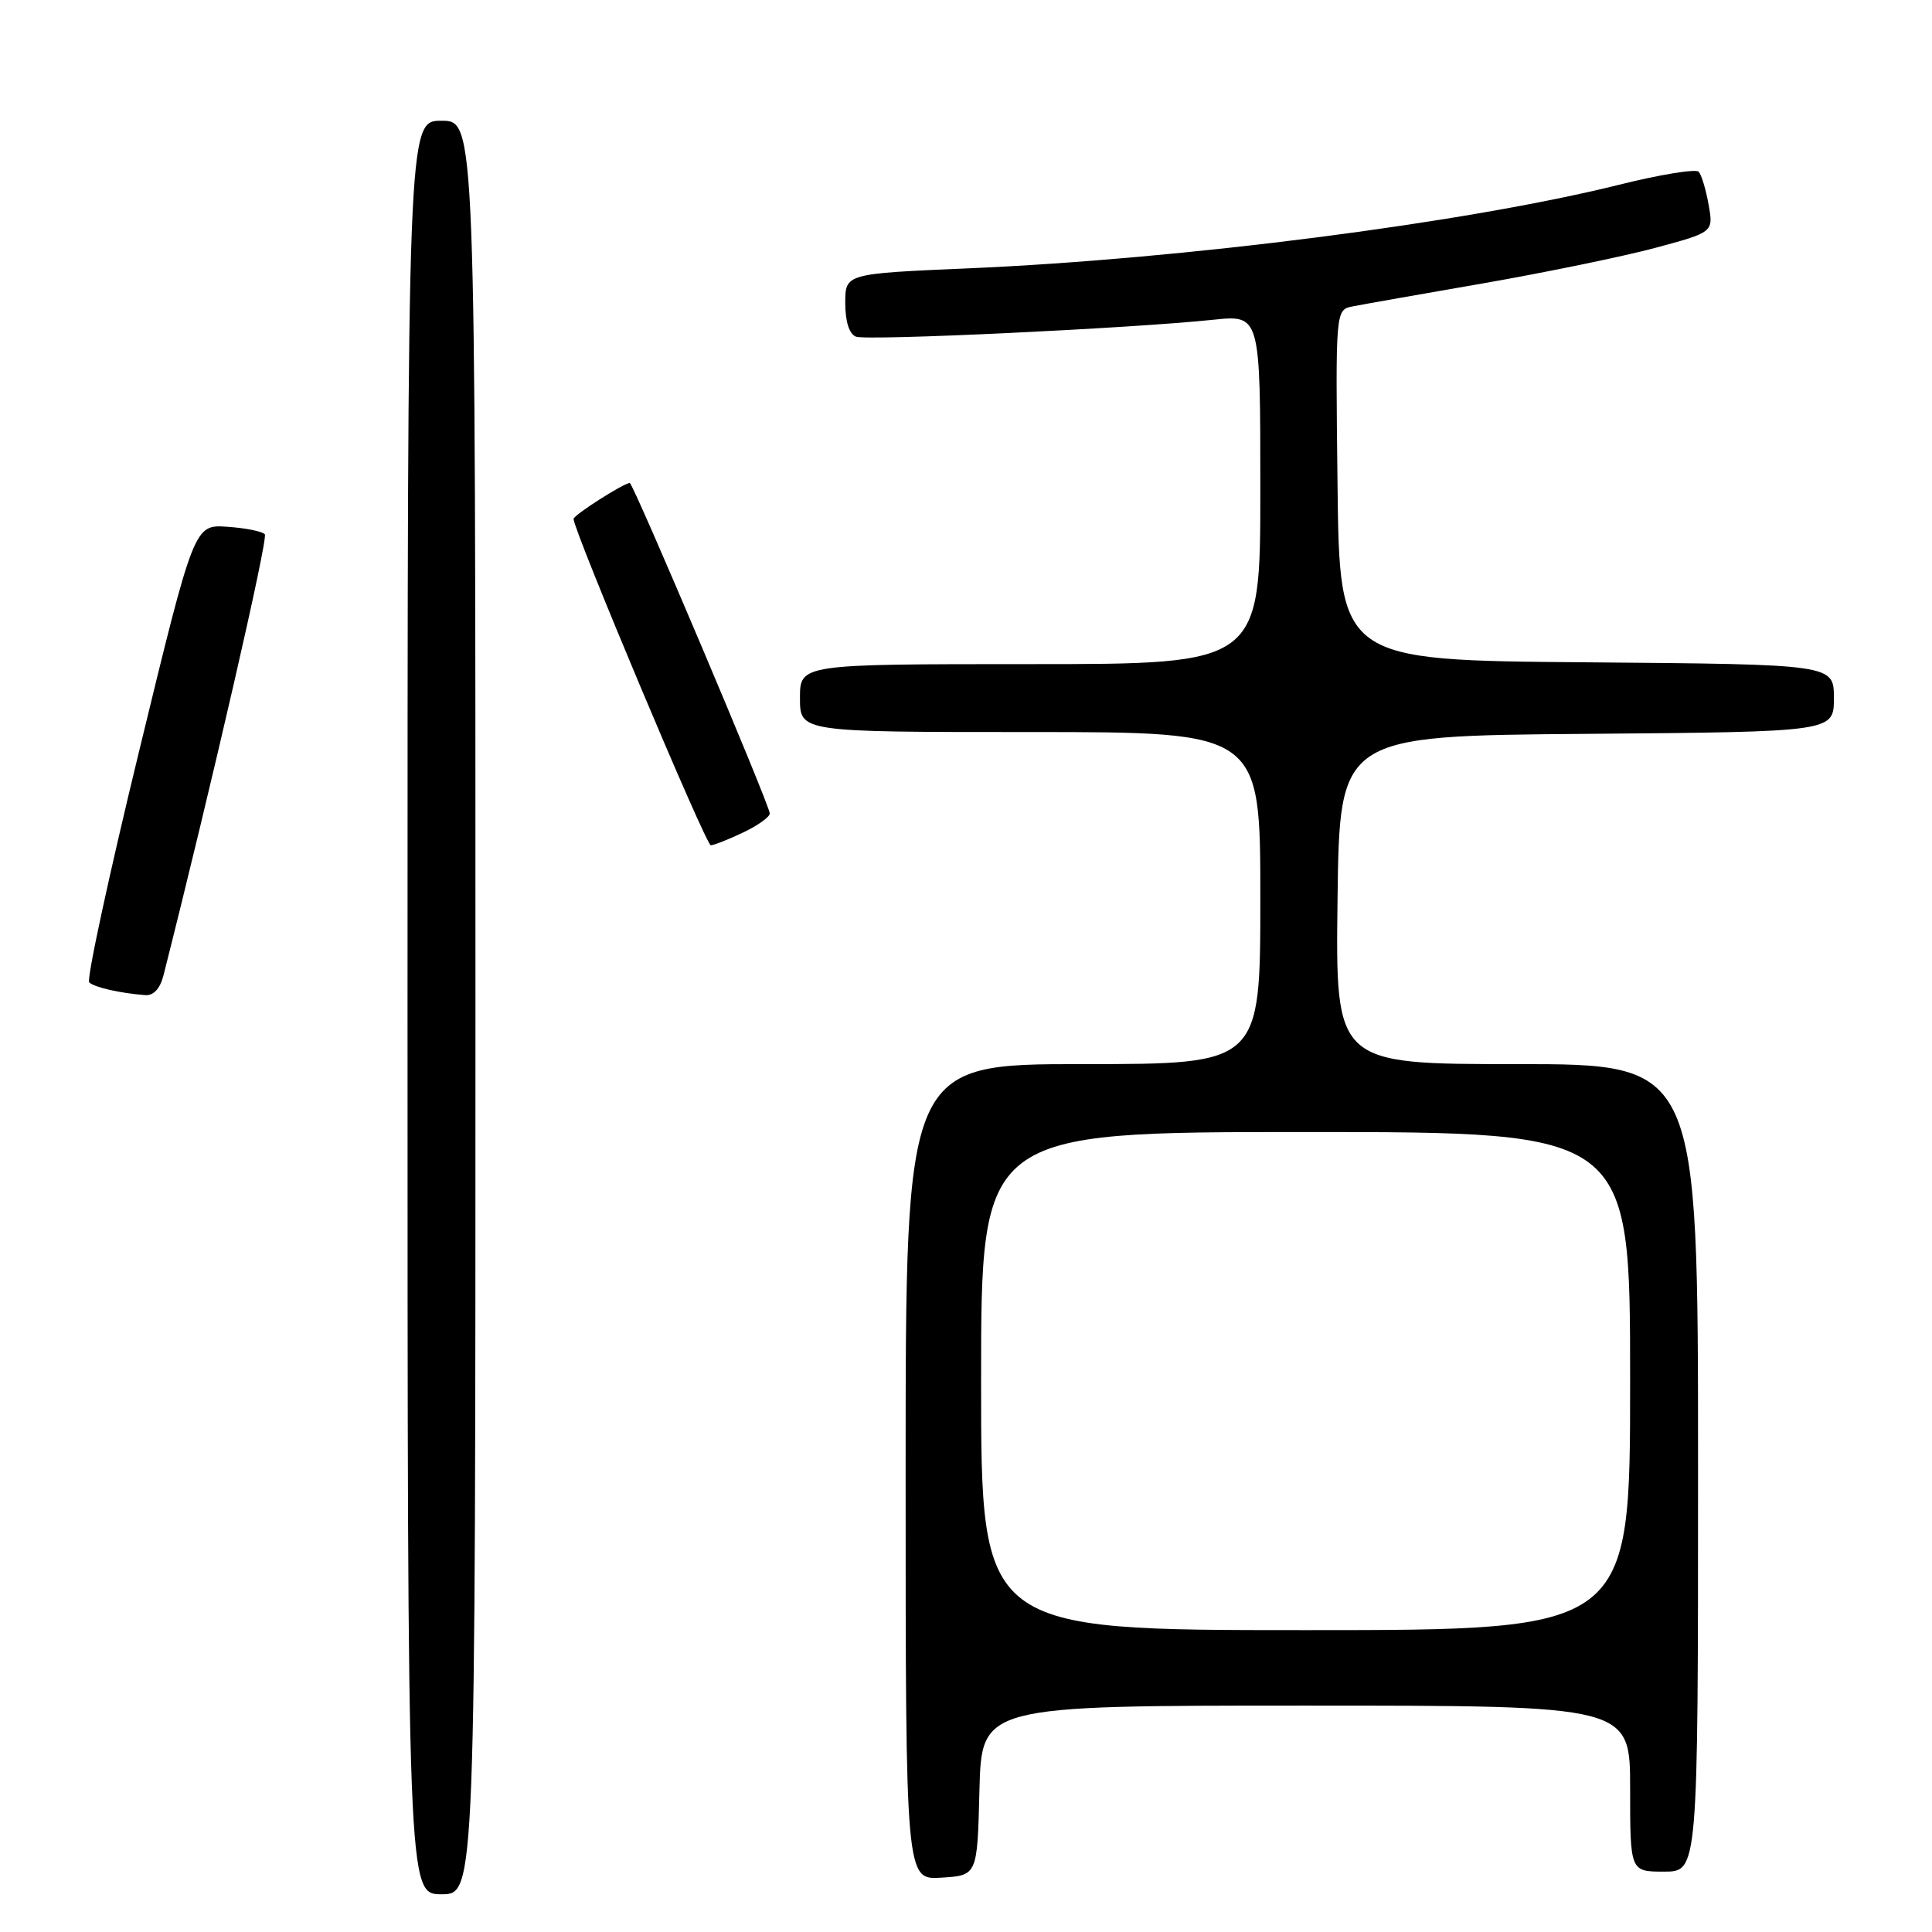 <?xml version="1.0" encoding="UTF-8" standalone="no"?>
<!DOCTYPE svg PUBLIC "-//W3C//DTD SVG 1.1//EN" "http://www.w3.org/Graphics/SVG/1.1/DTD/svg11.dtd" >
<svg xmlns="http://www.w3.org/2000/svg" xmlns:xlink="http://www.w3.org/1999/xlink" version="1.1" viewBox="0 0 256 256">
 <g >
 <path fill="currentColor"
d=" M 63.00 133.50 C 63.00 16.00 63.00 16.00 58.50 16.00 C 54.00 16.00 54.00 16.00 54.00 133.50 C 54.00 251.00 54.00 251.00 58.50 251.00 C 63.00 251.00 63.00 251.00 63.00 133.50 Z  M 129.78 237.25 C 130.07 226.00 130.07 226.00 173.03 226.00 C 216.00 226.00 216.00 226.00 216.00 237.00 C 216.00 248.00 216.00 248.00 220.50 248.00 C 225.00 248.00 225.00 248.00 225.00 194.50 C 225.00 141.00 225.00 141.00 200.98 141.00 C 176.96 141.00 176.96 141.00 177.23 119.25 C 177.50 97.50 177.50 97.50 210.25 97.24 C 243.00 96.97 243.00 96.97 243.00 92.50 C 243.00 88.03 243.00 88.03 210.25 87.76 C 177.50 87.50 177.50 87.50 177.23 64.27 C 176.96 41.05 176.96 41.05 179.23 40.60 C 180.48 40.35 188.25 38.98 196.50 37.55 C 204.75 36.11 215.00 34.00 219.27 32.86 C 227.05 30.77 227.05 30.77 226.40 27.13 C 226.05 25.14 225.46 23.17 225.09 22.76 C 224.72 22.35 219.94 23.13 214.46 24.50 C 194.15 29.54 156.76 34.34 128.25 35.56 C 112.00 36.26 112.00 36.26 112.00 40.16 C 112.00 42.60 112.53 44.27 113.42 44.61 C 114.89 45.17 149.78 43.52 160.75 42.37 C 167.00 41.72 167.00 41.72 167.00 64.86 C 167.00 88.00 167.00 88.00 136.50 88.00 C 106.00 88.00 106.00 88.00 106.00 92.50 C 106.00 97.00 106.00 97.00 136.50 97.00 C 167.00 97.00 167.00 97.00 167.00 119.00 C 167.00 141.00 167.00 141.00 143.50 141.00 C 120.00 141.00 120.00 141.00 120.00 195.05 C 120.00 249.11 120.00 249.11 124.75 248.80 C 129.50 248.50 129.50 248.50 129.78 237.25 Z  M 21.66 129.25 C 27.99 104.24 35.56 71.34 35.09 70.80 C 34.76 70.41 32.52 69.96 30.11 69.80 C 25.73 69.50 25.73 69.50 18.44 99.50 C 14.43 116.00 11.45 129.80 11.82 130.17 C 12.49 130.82 15.88 131.60 19.23 131.86 C 20.34 131.95 21.21 131.01 21.66 129.25 Z  M 98.47 110.31 C 100.41 109.39 102.00 108.25 102.00 107.79 C 102.00 106.71 83.91 64.00 83.45 64.00 C 82.66 64.00 76.00 68.25 76.00 68.76 C 76.00 70.29 93.53 112.00 94.18 112.00 C 94.59 112.00 96.52 111.24 98.47 110.31 Z  M 130.00 183.00 C 130.00 150.00 130.00 150.00 173.00 150.00 C 216.00 150.00 216.00 150.00 216.00 183.00 C 216.00 216.00 216.00 216.00 173.00 216.00 C 130.00 216.00 130.00 216.00 130.00 183.00 Z "/>
</g>
</svg>